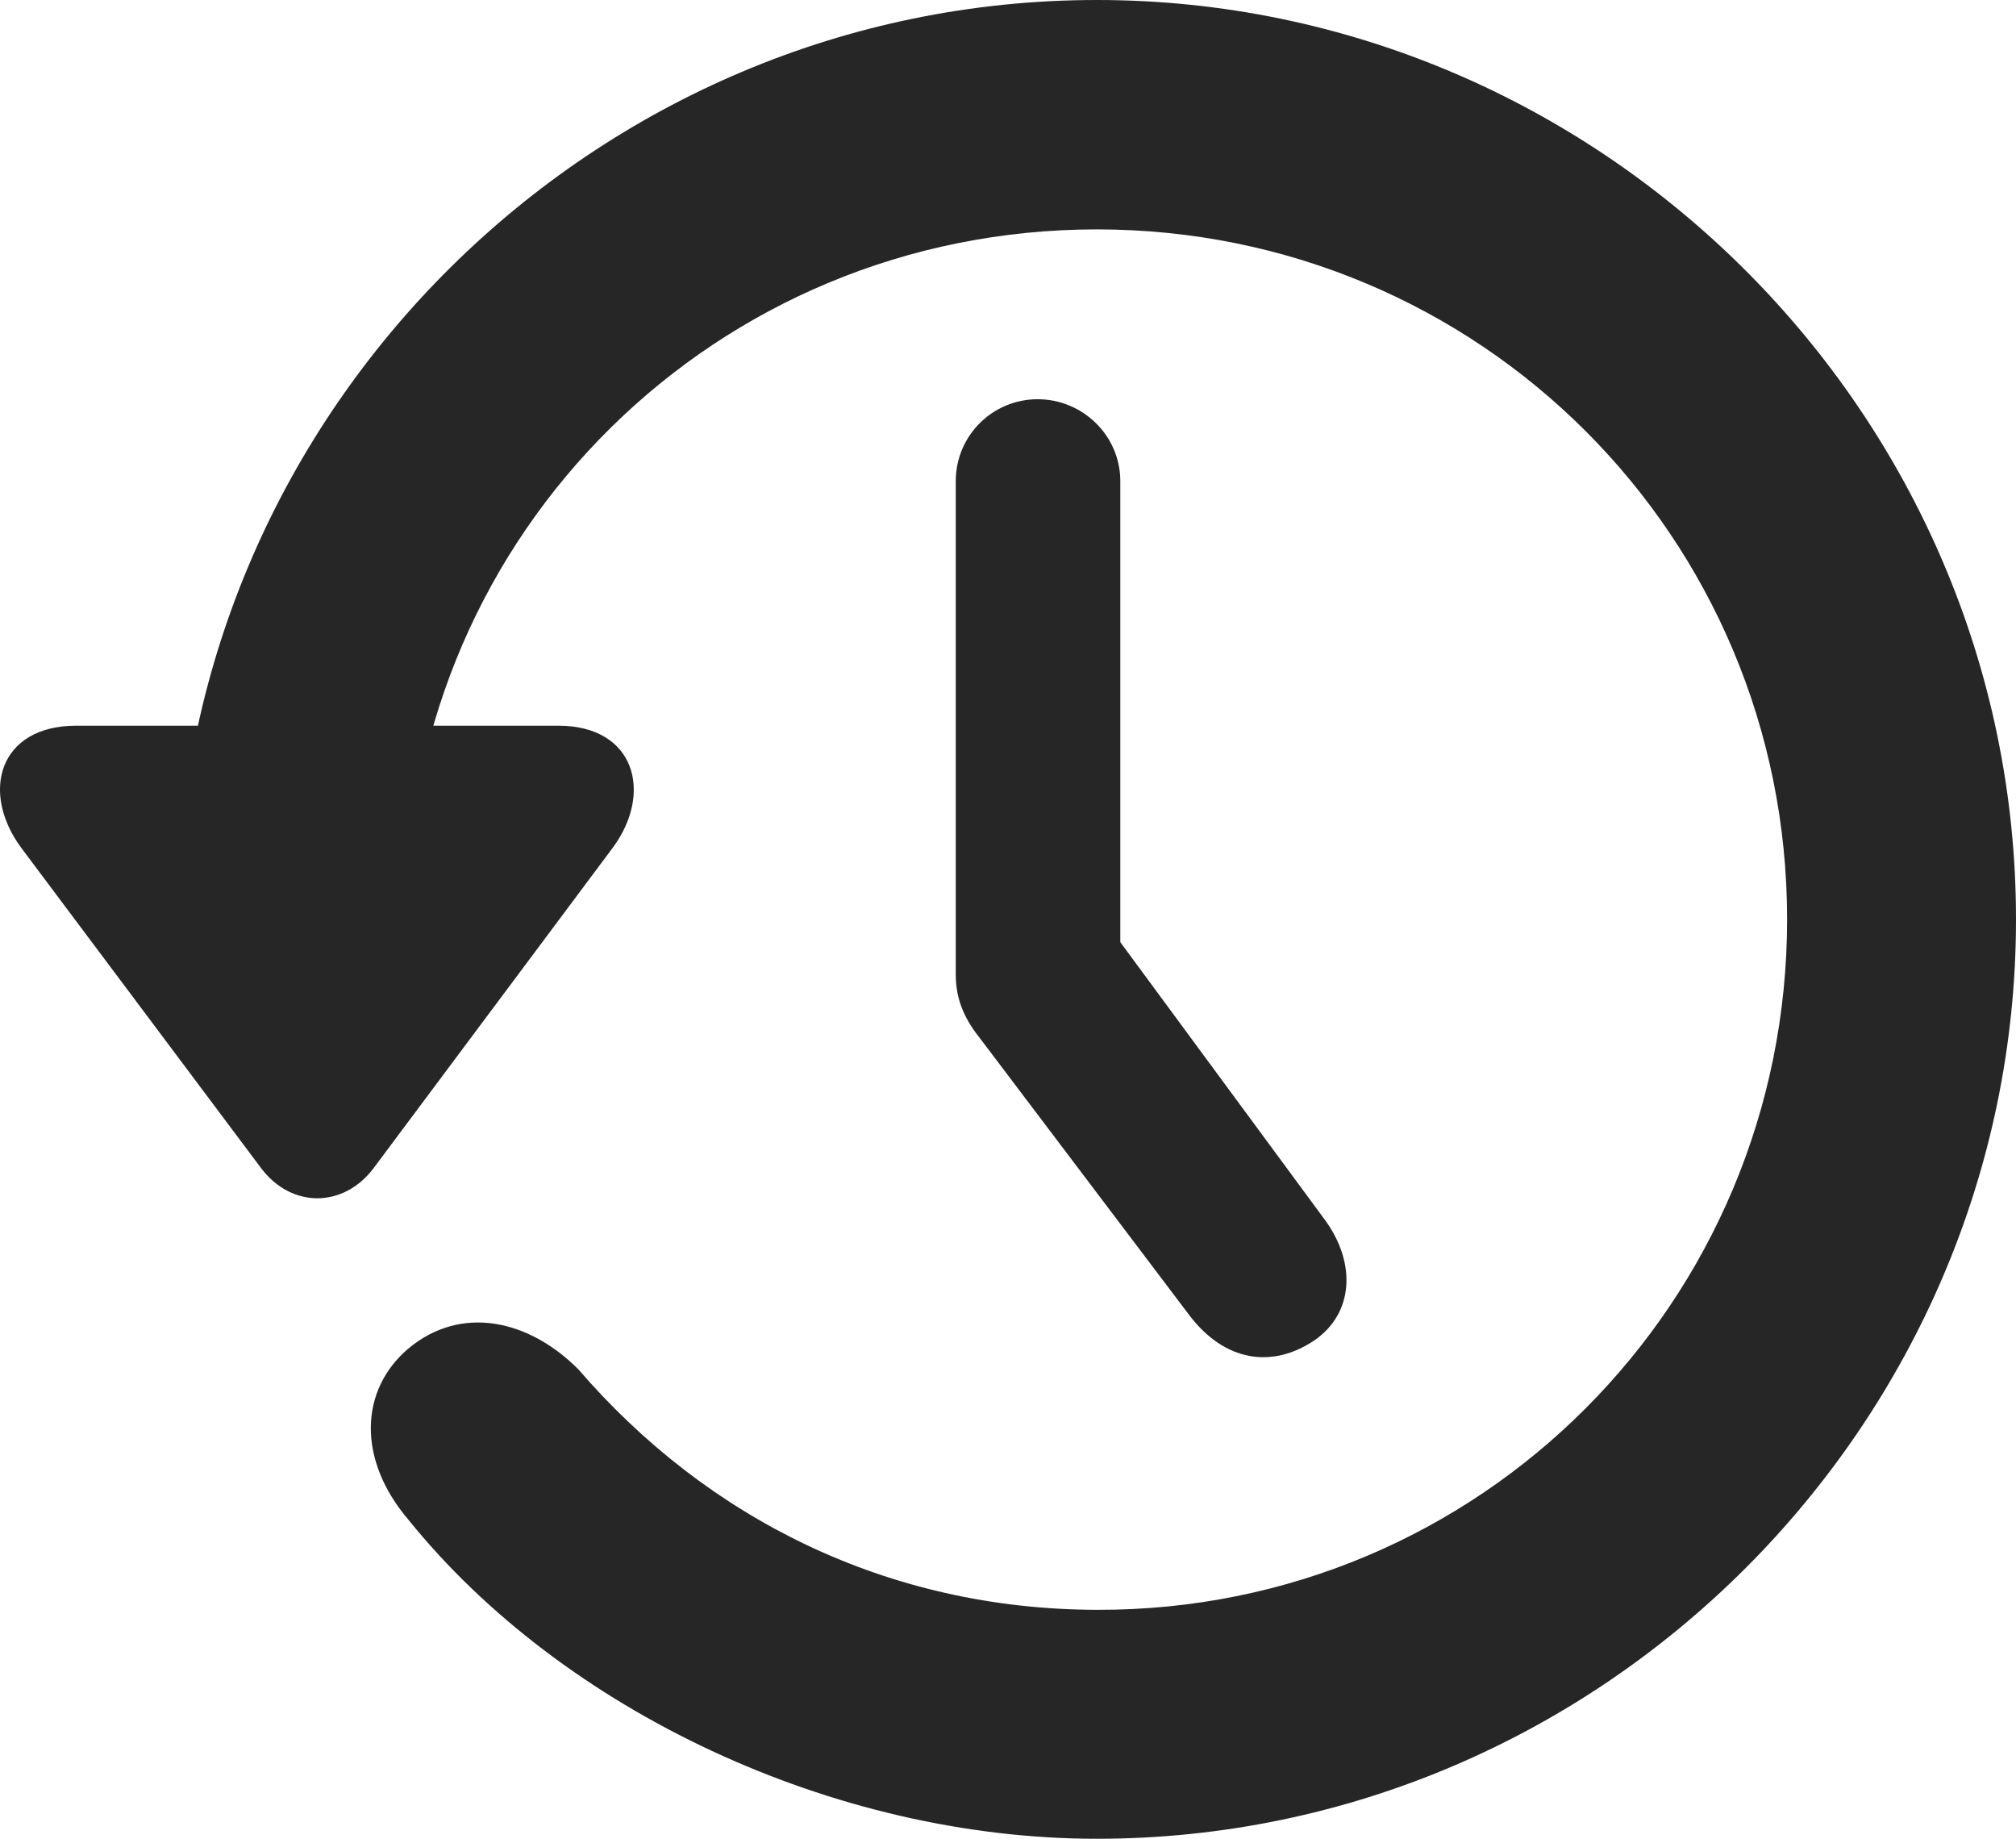 <?xml version="1.0" encoding="UTF-8"?>
<!--Generator: Apple Native CoreSVG 232.5-->
<!DOCTYPE svg
PUBLIC "-//W3C//DTD SVG 1.1//EN"
       "http://www.w3.org/Graphics/SVG/1.1/DTD/svg11.dtd">
<svg version="1.1" xmlns="http://www.w3.org/2000/svg" xmlns:xlink="http://www.w3.org/1999/xlink" width="22.618" height="20.625">
 <g>
  <rect height="20.625" opacity="0" width="22.618" x="0" y="0"/>
  <path d="M12.306 20.625C17.96 20.625 22.618 15.972 22.618 10.312C22.618 4.648 17.96 0 12.306 0C6.671 0 2.042 4.595 1.988 10.215L4.556 10.215C4.61 5.962 8.038 2.573 12.306 2.573C16.598 2.573 20.05 6.021 20.05 10.312C20.05 14.604 16.598 18.071 12.306 18.057C9.957 18.052 7.931 17.031 6.49 15.361C5.938 14.805 5.177 14.629 4.581 15.127C4.039 15.586 4 16.367 4.586 17.051C6.309 19.185 9.351 20.625 12.306 20.625ZM0.855 8.14C-0.014 8.14-0.224 8.887 0.24 9.512L2.931 13.105C3.272 13.555 3.853 13.55 4.19 13.105L6.876 9.507C7.33 8.892 7.125 8.14 6.265 8.14Z" fill="#000000" fill-opacity="0.85"/>
  <path d="M11.642 4.478C11.134 4.478 10.723 4.888 10.723 5.396L10.723 10.933C10.723 11.167 10.792 11.392 10.987 11.636L13.35 14.761C13.741 15.269 14.268 15.356 14.747 15.034C15.186 14.731 15.216 14.175 14.874 13.696L11.485 9.097L12.569 12.437L12.569 5.396C12.569 4.888 12.149 4.478 11.642 4.478Z" fill="#000000" fill-opacity="0.85"/>
 </g>
</svg>
